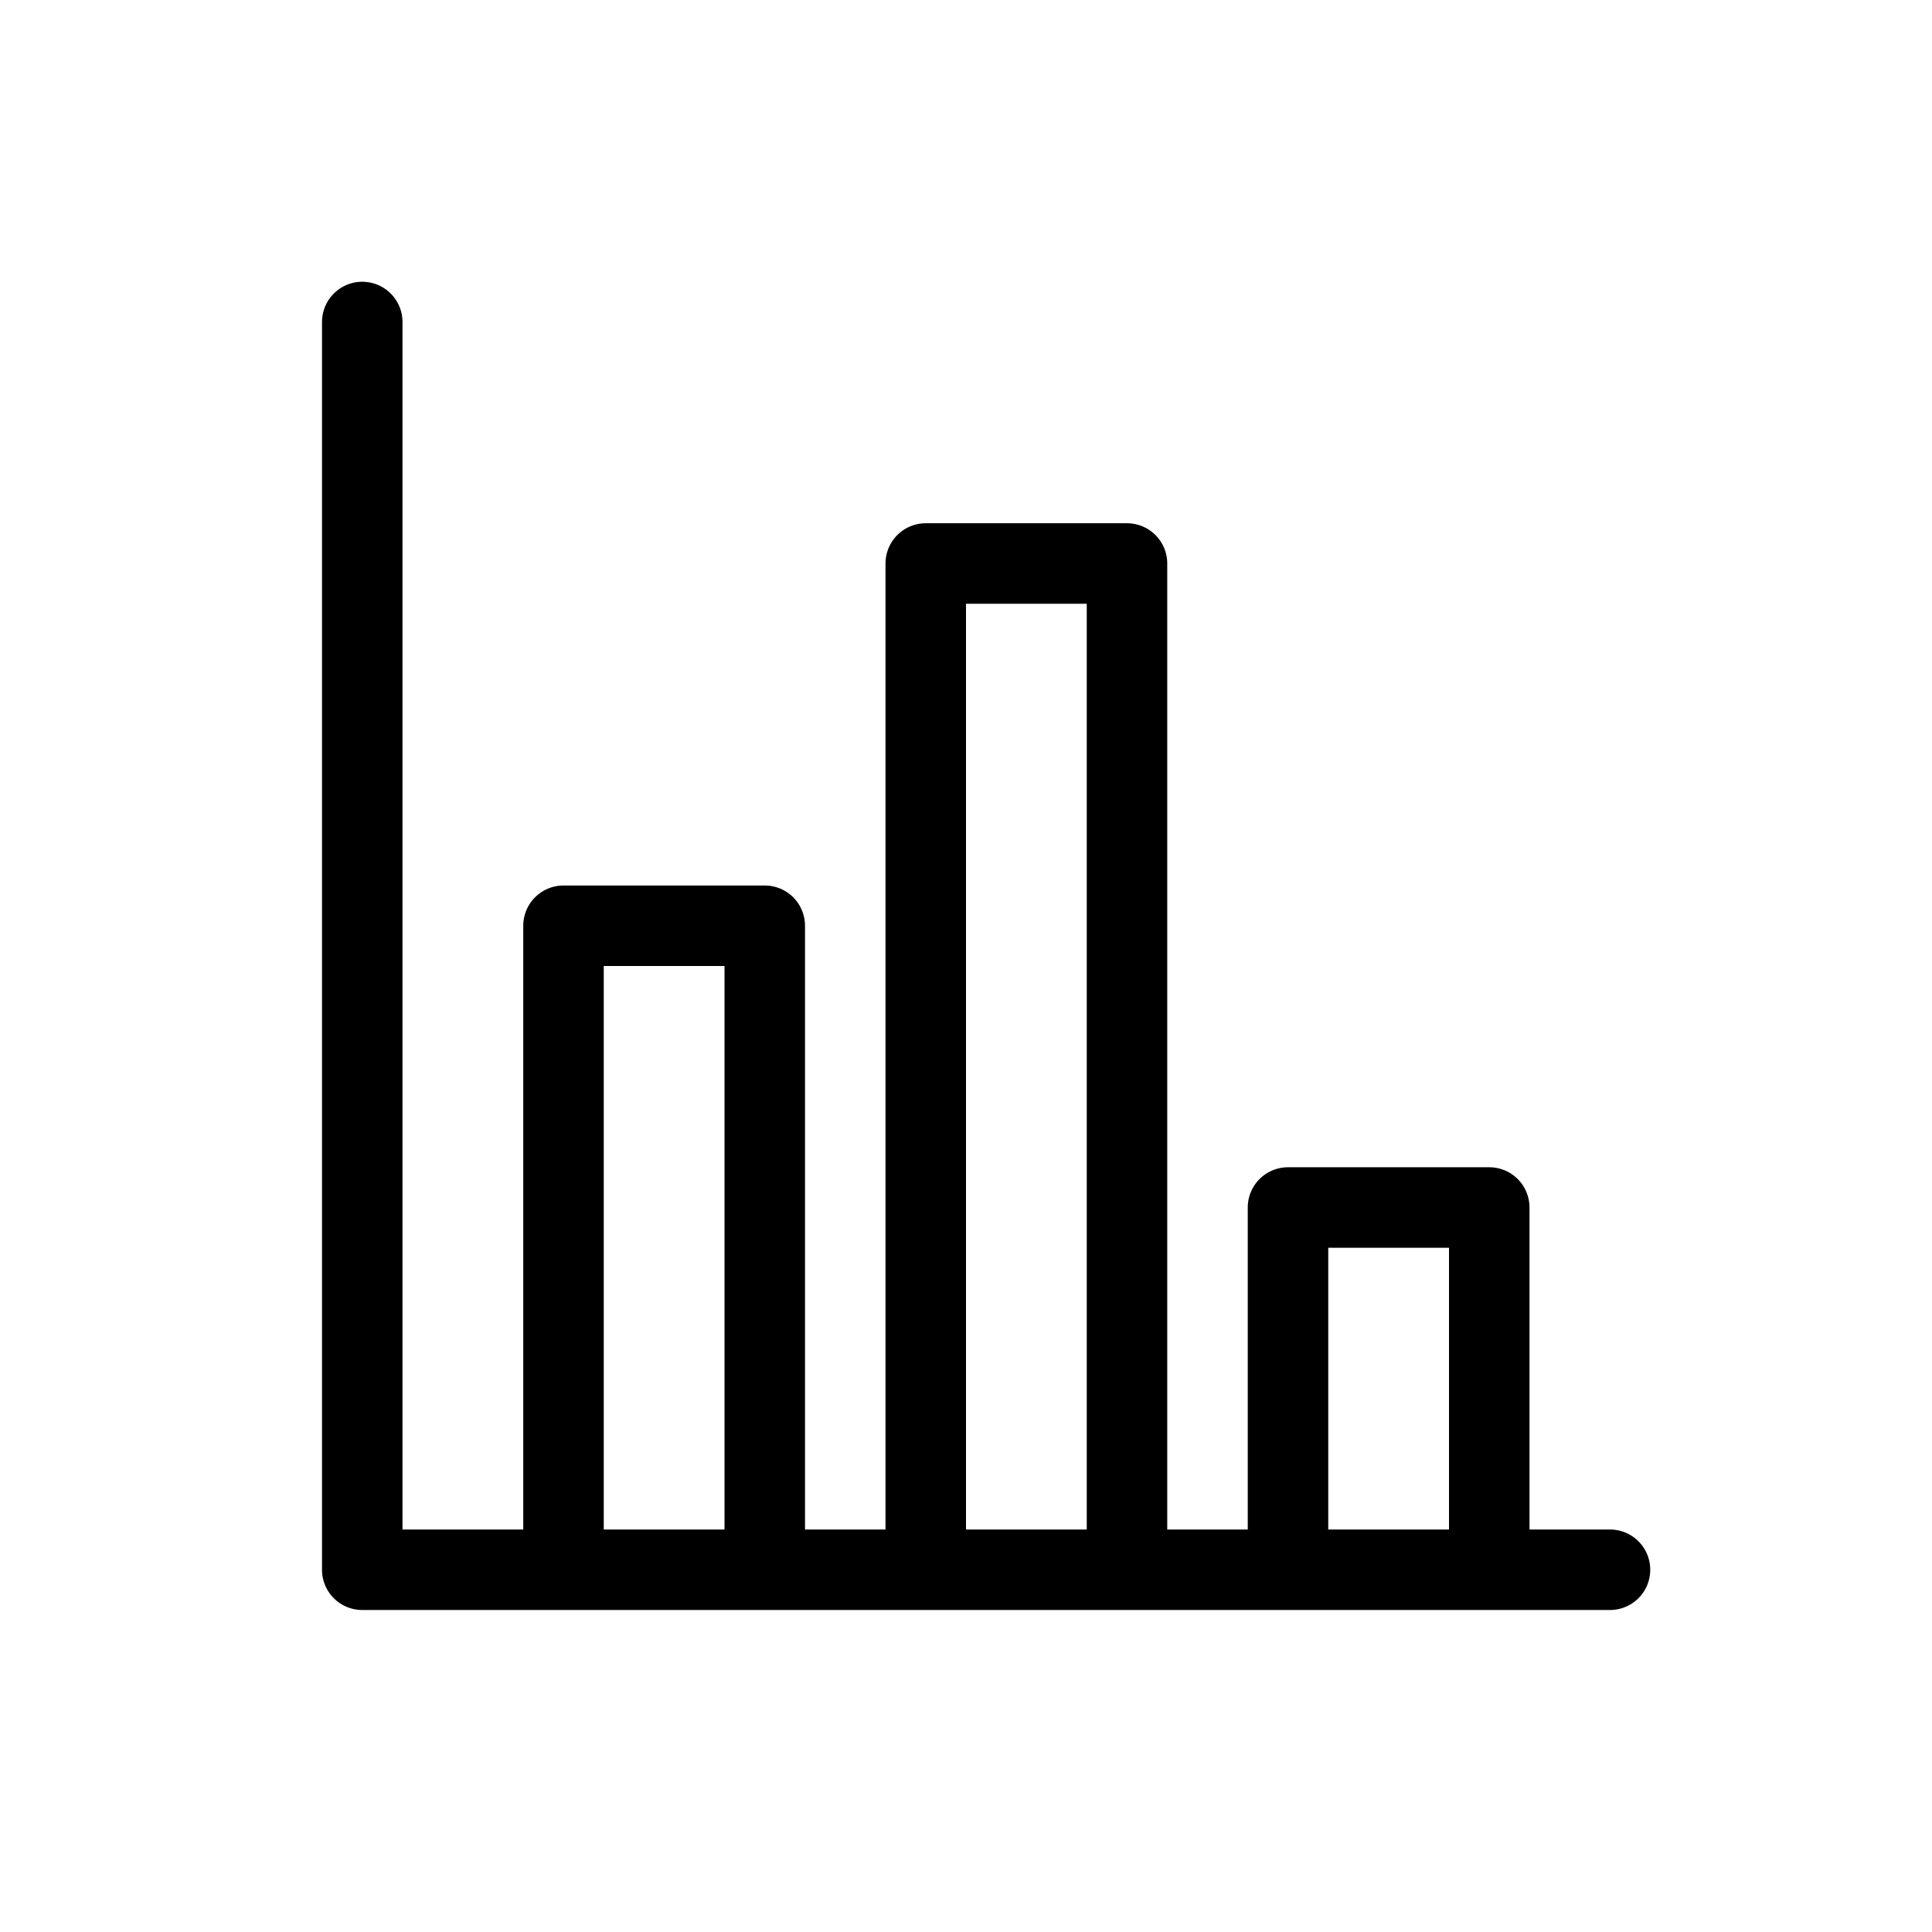 <svg width="24" height="24" viewBox="0 0 24 24" fill="none" xmlns="http://www.w3.org/2000/svg">
<path d="M4.5 4V19.5L7 19.5M20 19.5L18.5 19.5M7 19.5V11.5H9.5V19.5M7 19.5H9.5M9.5 19.5H11.5M11.5 19.5V7H14V19.5M11.5 19.5H14M14 19.5H16M16 19.5V15H18.5V19.5M16 19.5H18.5" stroke="black" stroke-linecap="round" stroke-linejoin="round"/>
</svg>
